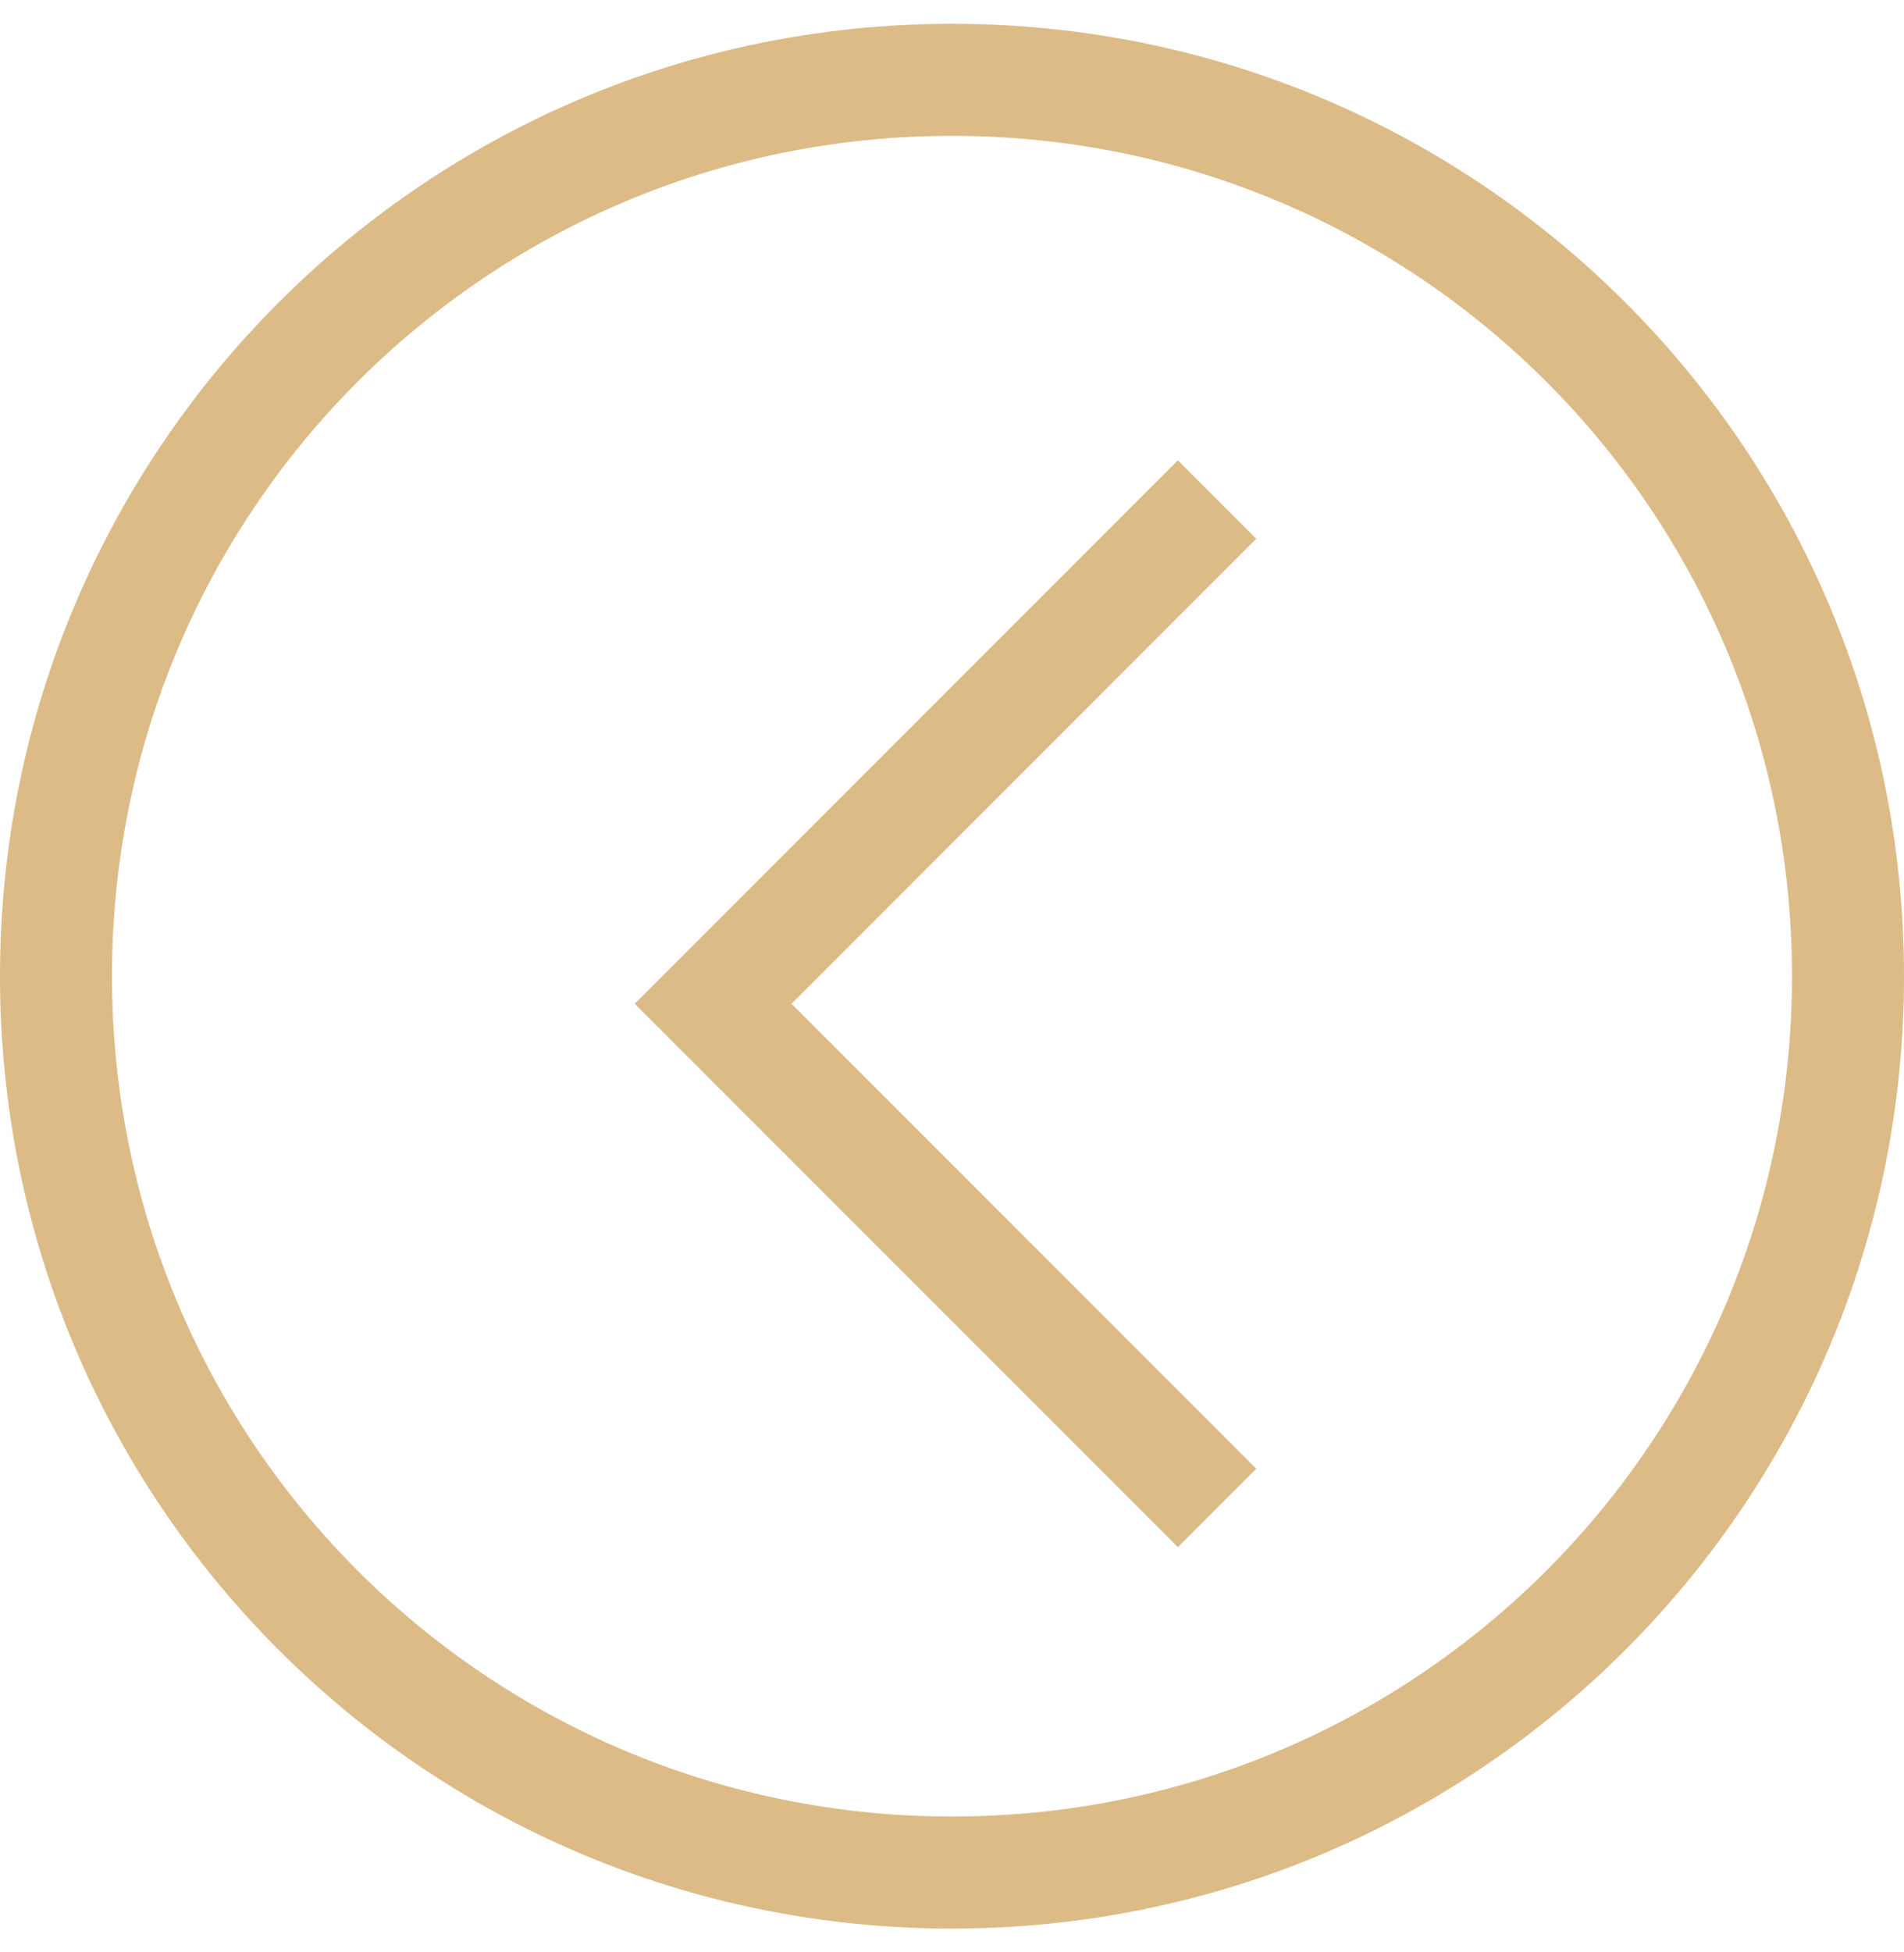 <svg width="40" height="41" viewBox="0 0 40 41" fill="none" xmlns="http://www.w3.org/2000/svg">
<path d="M40 20.5C40 9.441 31.059 0.5 20 0.5C8.941 0.5 0 9.441 0 20.5C0 31.559 8.941 40.5 20 40.5C31.059 40.5 40 31.559 40 20.5ZM2.353 20.5C2.353 10.735 10.235 2.853 20 2.853C29.765 2.853 37.647 10.735 37.647 20.5C37.647 30.265 29.765 38.147 20 38.147C10.235 38.147 2.353 30.265 2.353 20.5Z" fill="#DCBB87"/>
<path d="M26.392 30.843L16.628 21.079L26.392 11.314L24.745 9.667L13.334 21.079L24.745 32.49L26.392 30.843Z" fill="#DCBB87"/>
</svg>
